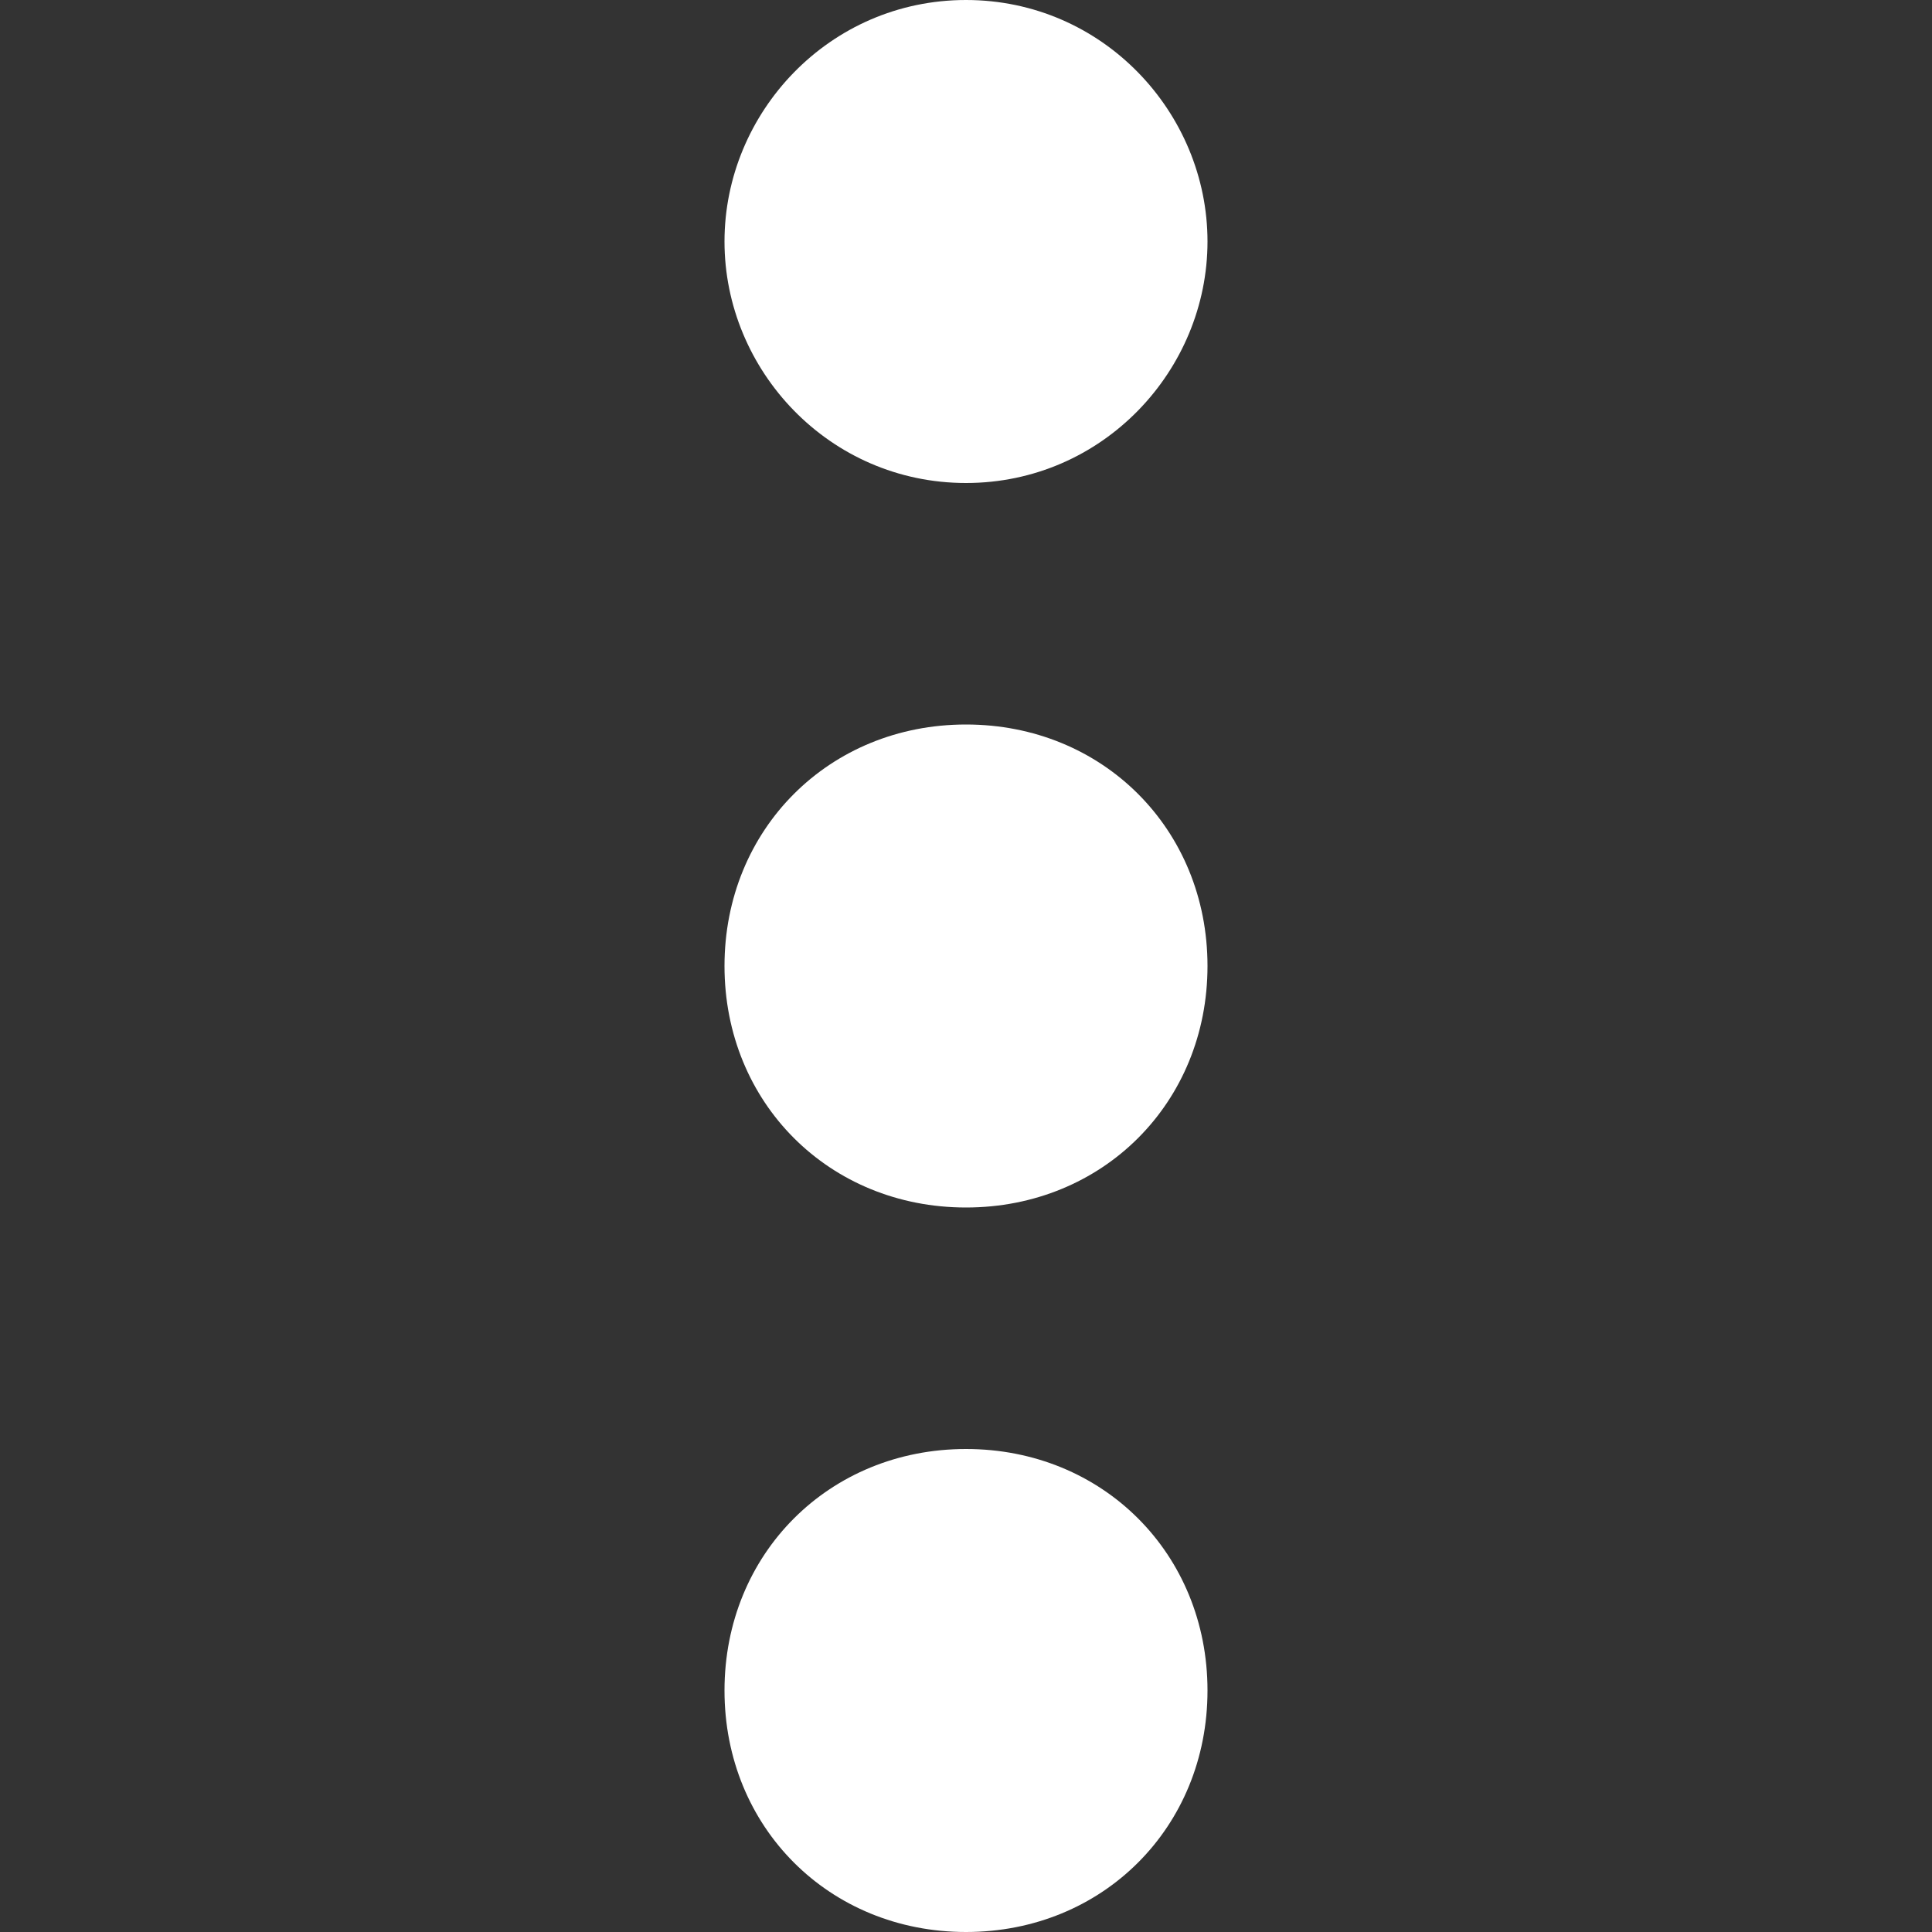 <?xml version="1.0" encoding="utf-8"?>
<!-- Generator: Adobe Illustrator 21.1.0, SVG Export Plug-In . SVG Version: 6.00 Build 0)  -->
<svg version="1.1" id="Layer_1" xmlns="http://www.w3.org/2000/svg" xmlns:xlink="http://www.w3.org/1999/xlink" x="0px" y="0px"
	 viewBox="0 0 24 24" style="enable-background:new 0 0 24 24;" xml:space="preserve">
<rect x="0" y="0" width="24" height="24" fill="#333333" stroke="none"/>
<style type="text/css">
	.st0{fill:#FFFFFF;}
</style>
<path class="st0" d="M12,18c1.7,0,3,1.3,3,3s-1.3,3-3,3s-3-1.3-3-3S10.3,18,12,18 M12,9c1.7,0,3,1.3,3,3s-1.3,3-3,3s-3-1.3-3-3
	S10.3,9,12,9 M12,0c1.7,0,3,1.4,3,3s-1.3,3-3,3S9,4.6,9,3S10.3,0,12,0z"/>
</svg>
